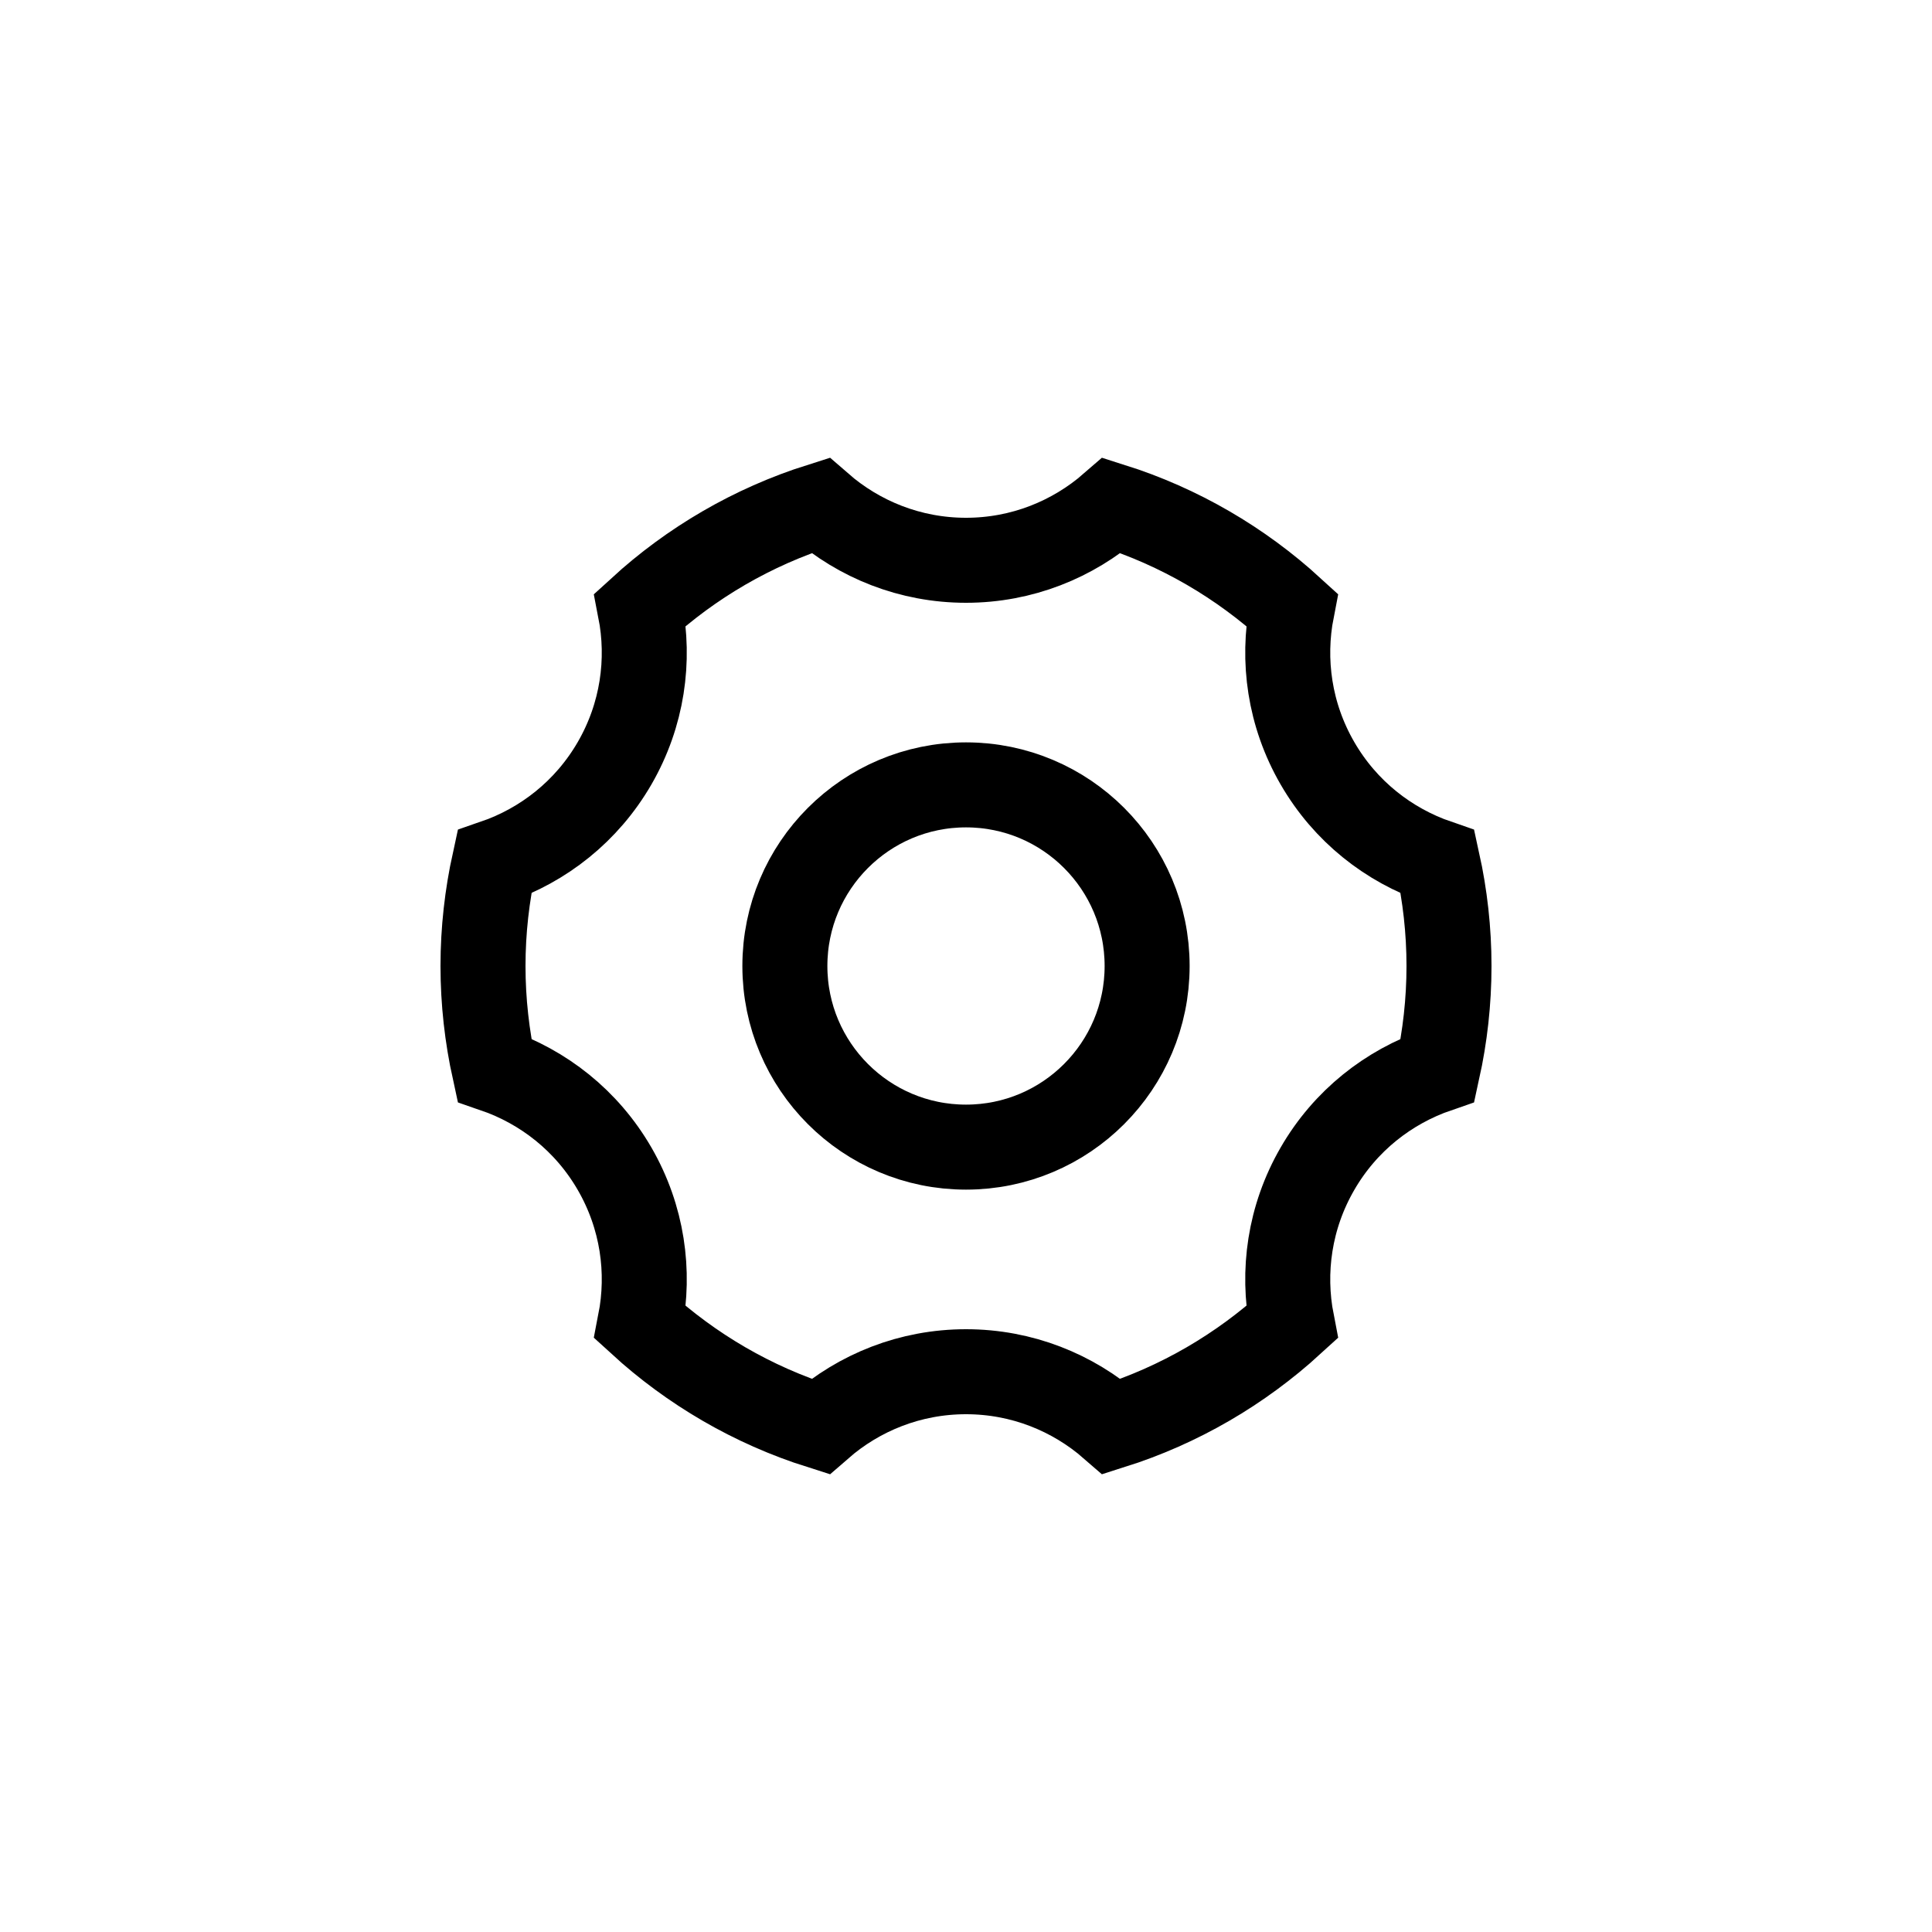 <svg width="48" height="48" viewBox="0 0 48 48" fill="none" xmlns="http://www.w3.org/2000/svg">
<g id="fcr_setting">
<path id="Vector" d="M35.718 21.416C34.502 20.998 33.423 20.161 32.73 18.96C32.036 17.759 31.851 16.407 32.097 15.145C30.826 13.982 29.305 13.09 27.623 12.558C26.653 13.403 25.388 13.92 24 13.92C22.612 13.92 21.347 13.403 20.377 12.558C18.695 13.09 17.174 13.982 15.903 15.145C16.15 16.407 15.964 17.759 15.271 18.96C14.577 20.161 13.498 20.998 12.282 21.416C12.1 22.248 12 23.112 12 24C12 24.887 12.1 25.752 12.282 26.584C13.498 27.002 14.577 27.838 15.271 29.04C15.964 30.241 16.15 31.593 15.903 32.855C17.174 34.017 18.695 34.91 20.377 35.442C21.347 34.596 22.612 34.08 24 34.08C25.388 34.08 26.653 34.596 27.623 35.442C29.305 34.91 30.826 34.017 32.097 32.855C31.851 31.593 32.036 30.241 32.73 29.04C33.423 27.838 34.502 27.002 35.718 26.584C35.901 25.752 36 24.887 36 24C36 23.112 35.901 22.248 35.718 21.416ZM28.5 24C28.5 26.485 26.486 28.5 24 28.5C21.515 28.5 19.5 26.485 19.5 24C19.5 21.514 21.515 19.5 24 19.5C26.486 19.5 28.5 21.514 28.5 24Z" stroke="black" stroke-width="2.112"/>
</g>
</svg>

